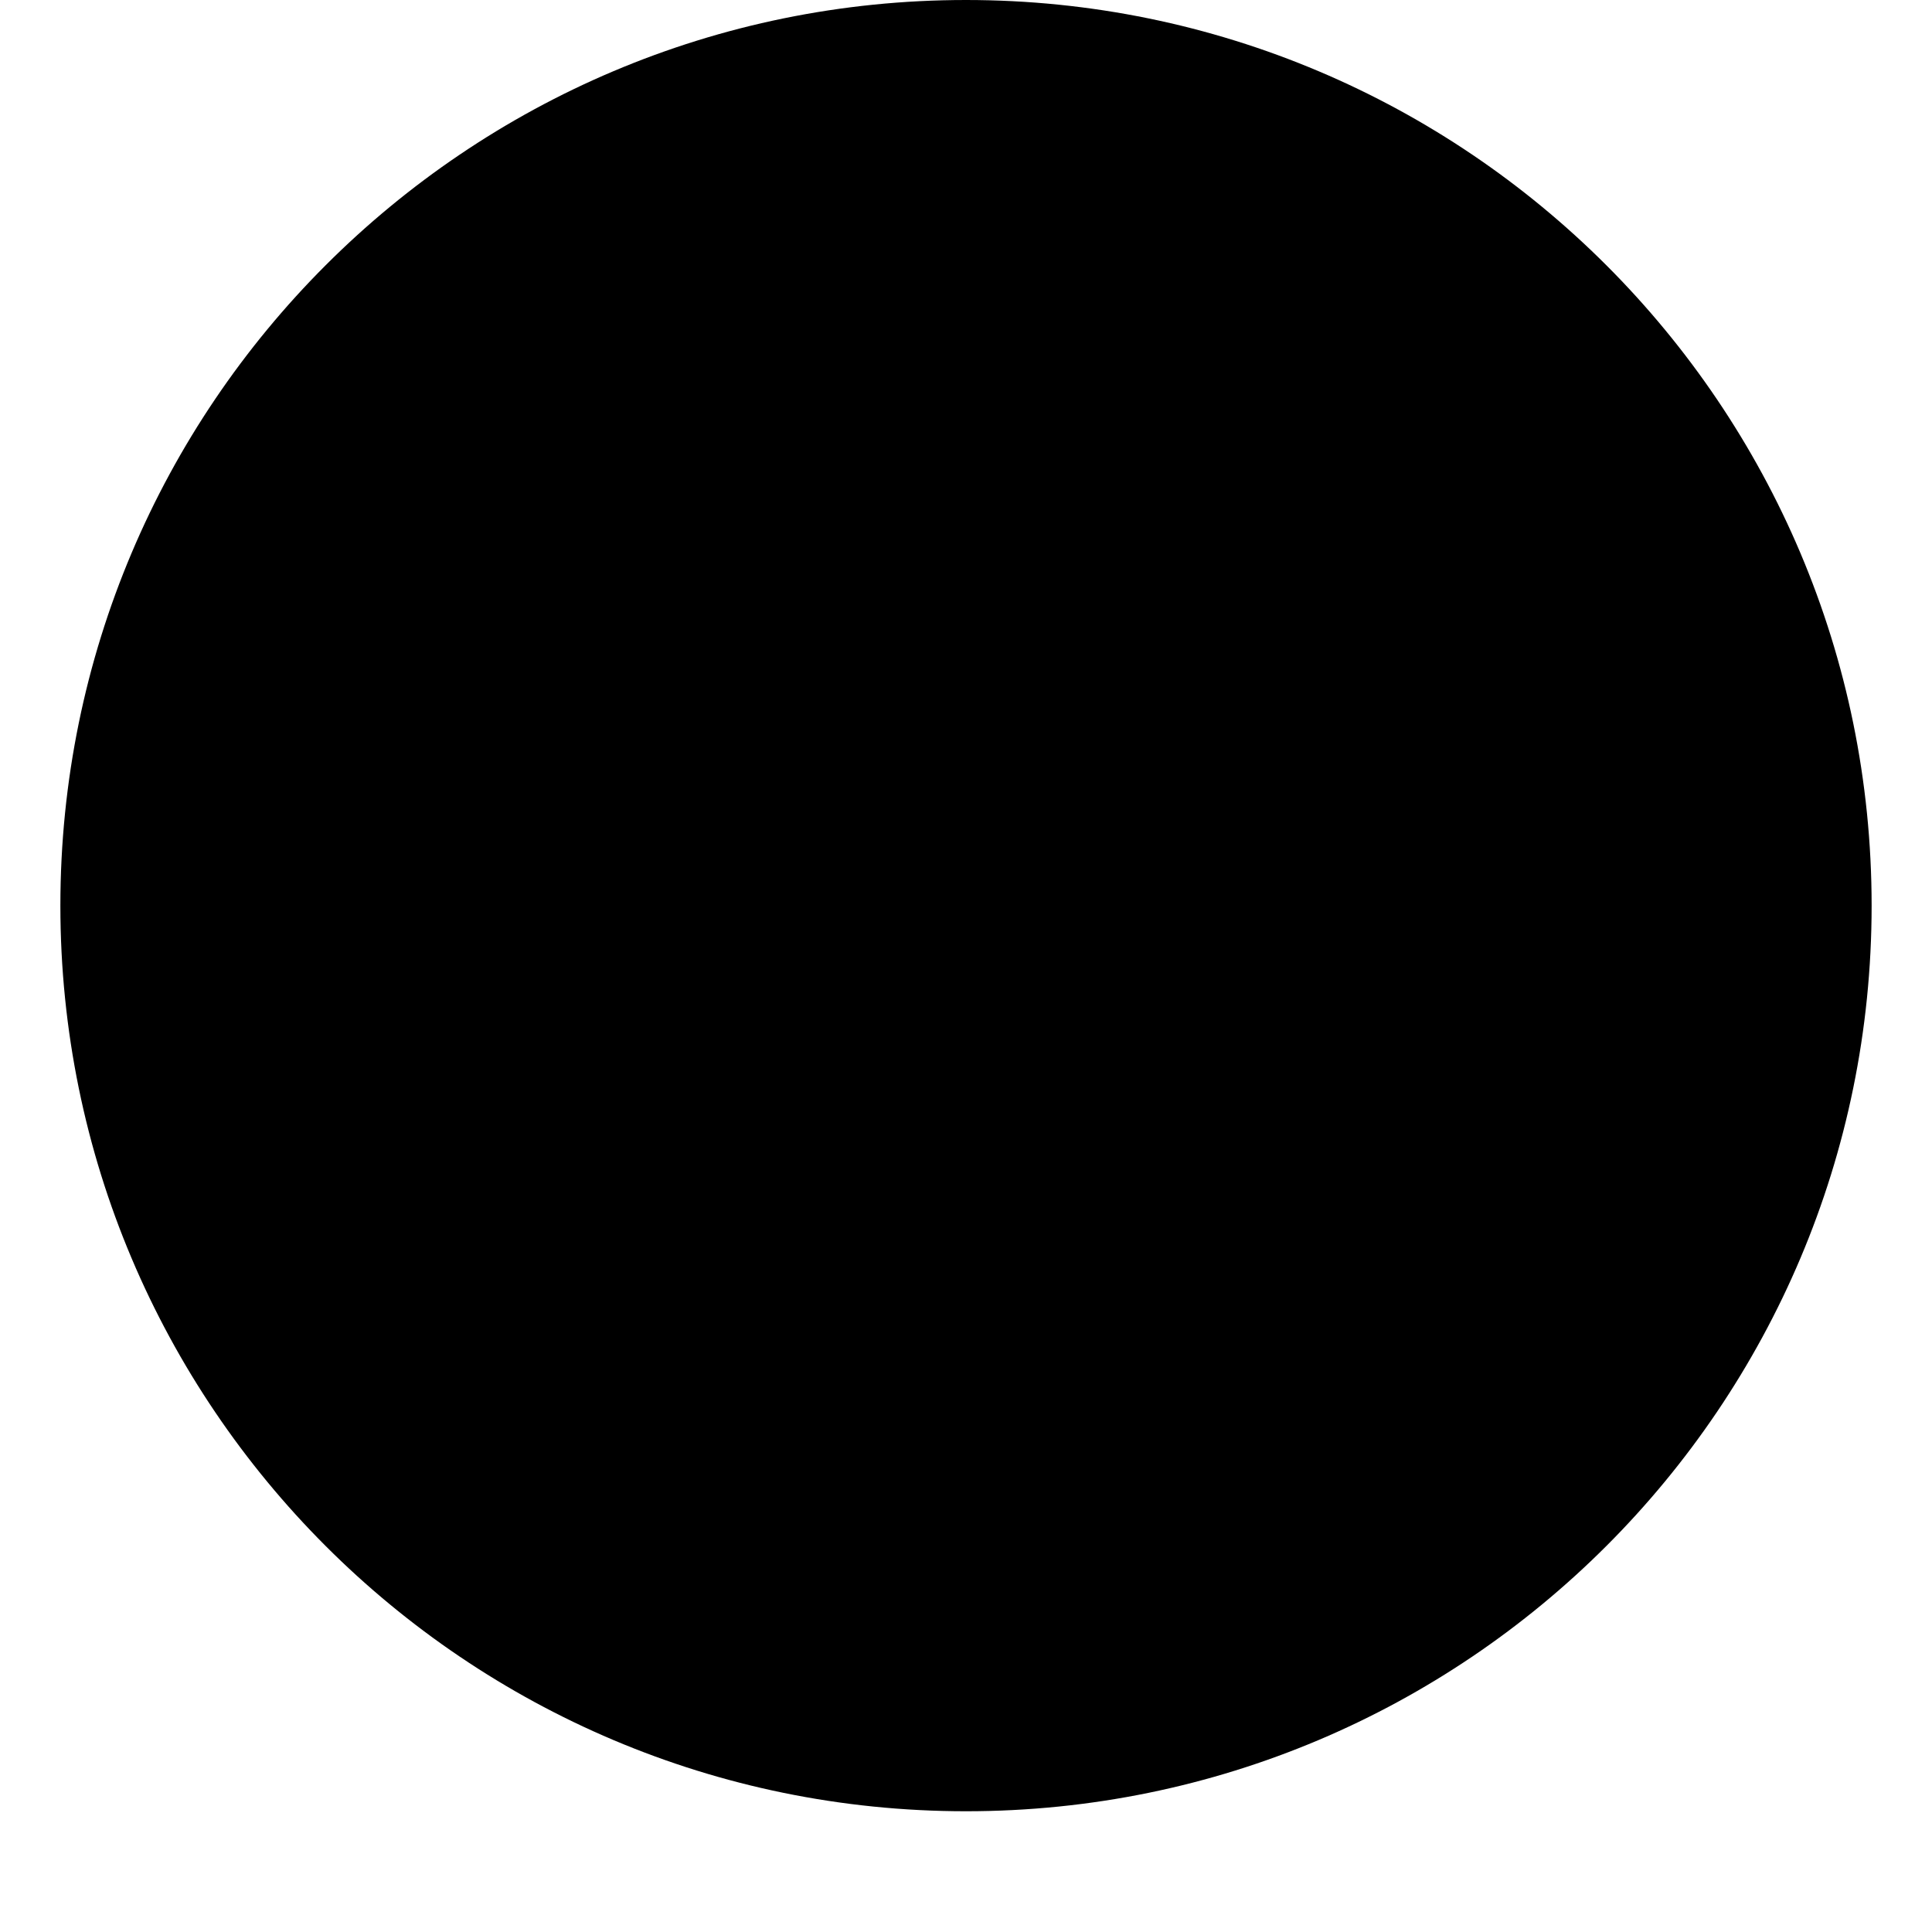 ﻿<?xml version="1.0" encoding="utf-8"?>
<svg version="1.1" xmlns:xlink="http://www.w3.org/1999/xlink" width="8px" height="8px" xmlns="http://www.w3.org/2000/svg">
  <defs>
    <pattern id="BGPattern" patternUnits="userSpaceOnUse" alignment="0 0" imageRepeat="None" />
    <mask fill="white" id="Clip5017">
      <path d="M 7.75 3.75  C 7.75 5.821  6.071 7.5  4 7.5  C 1.929 7.5  0.25 5.821  0.25 3.75  C 0.25 1.679  1.929 0  4 0  C 6.071 0  7.75 1.679  7.75 3.75  Z " fill-rule="evenodd" />
    </mask>
  </defs>
  <g transform="matrix(1 0 0 1 -8 -6 )">
    <path d="M 7.75 3.75  C 7.75 5.821  6.071 7.5  4 7.5  C 1.929 7.5  0.25 5.821  0.25 3.75  C 0.25 1.679  1.929 0  4 0  C 6.071 0  7.75 1.679  7.75 3.75  Z " fill-rule="nonzero" fill="rgba(0, 0, 0, 1)" stroke="none" transform="matrix(1 0 0 1 8 6 )" class="fill" />
    <path d="M 7.75 3.75  C 7.75 5.821  6.071 7.5  4 7.5  C 1.929 7.5  0.25 5.821  0.25 3.75  C 0.25 1.679  1.929 0  4 0  C 6.071 0  7.75 1.679  7.75 3.75  Z " stroke-width="0" stroke-dasharray="0" stroke="rgba(255, 255, 255, 0)" fill="none" transform="matrix(1 0 0 1 8 6 )" class="stroke" mask="url(#Clip5017)" />
  </g>
</svg>